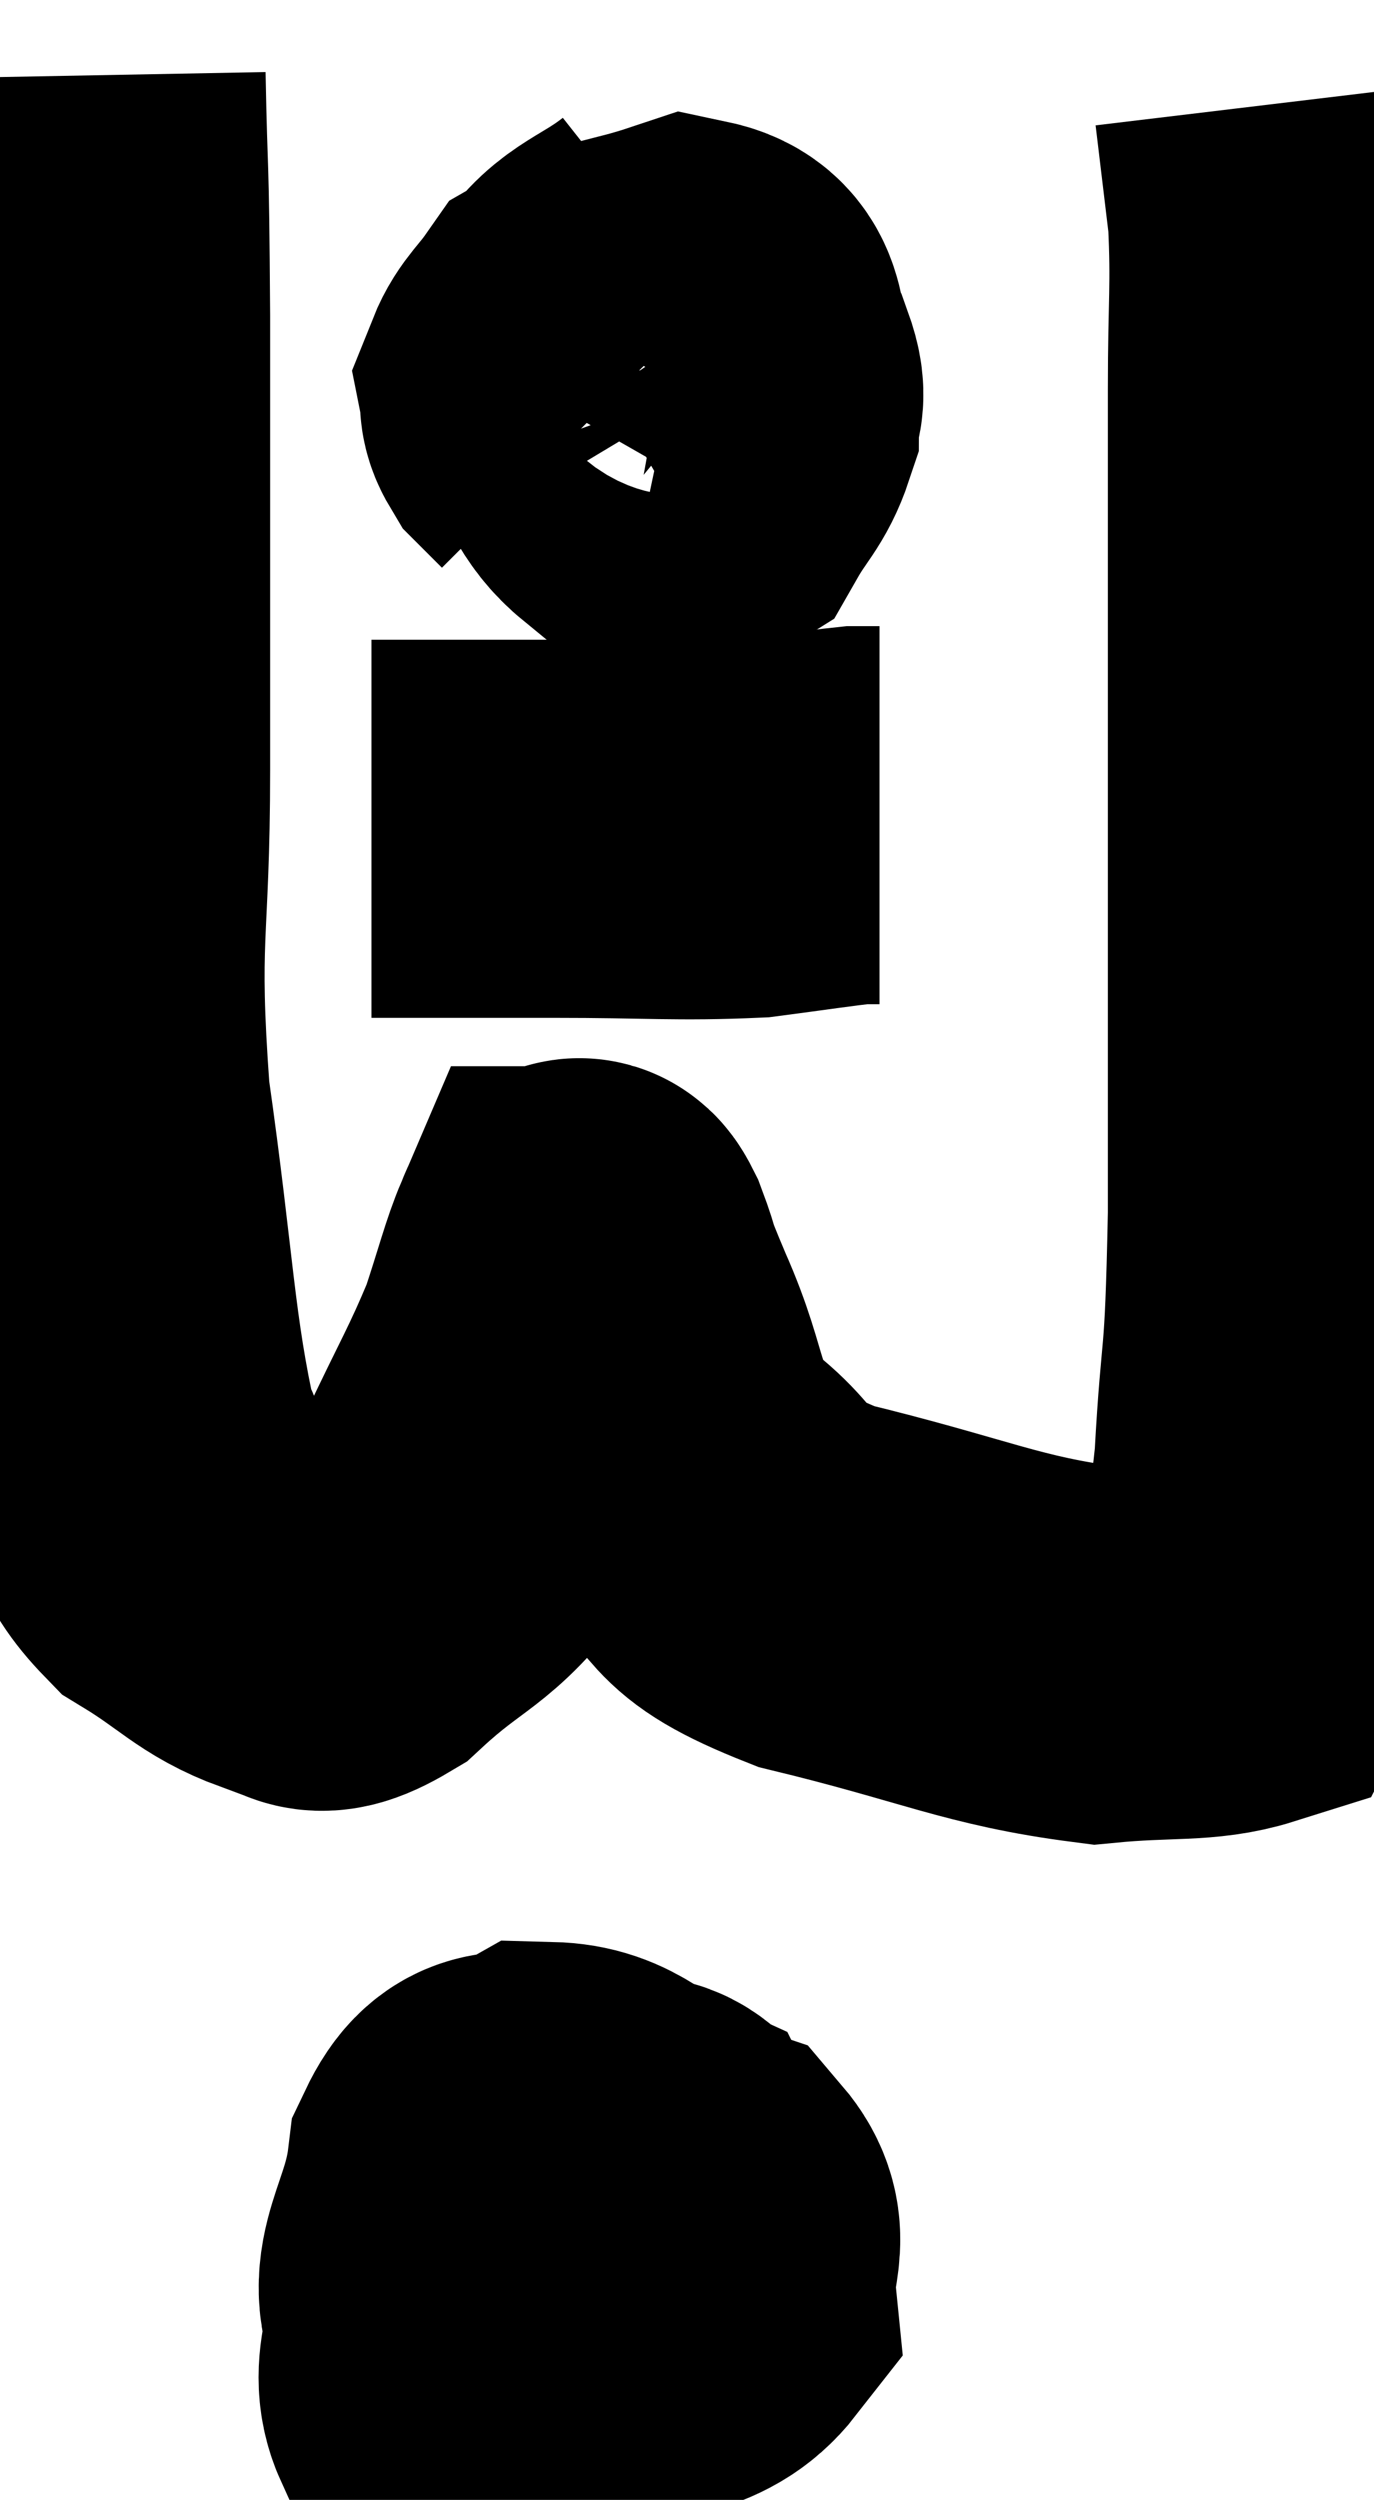 <svg xmlns="http://www.w3.org/2000/svg" viewBox="12.067 4.16 18.173 33.059" width="18.173" height="33.059"><path d="M 13.08 5.16 C 13.11 6.75, 13.125 6.045, 13.14 8.34 C 13.14 11.34, 13.14 11.745, 13.14 14.34 C 13.14 16.53, 12.975 16.47, 13.14 18.72 C 13.47 21.03, 13.47 21.87, 13.8 23.34 C 14.13 23.97, 13.95 24.075, 14.46 24.6 C 15.15 25.02, 15.27 25.23, 15.84 25.44 C 16.29 25.44, 16.11 25.815, 16.74 25.44 C 17.55 24.69, 17.73 24.795, 18.36 23.94 C 18.81 22.98, 18.93 22.815, 19.26 22.02 C 19.47 21.39, 19.545 21.075, 19.68 20.76 C 19.74 20.76, 19.68 20.52, 19.8 20.76 C 19.98 21.24, 19.83 20.94, 20.16 21.72 C 20.64 22.8, 20.445 23.025, 21.12 23.88 C 21.99 24.51, 21.495 24.6, 22.86 25.14 C 24.72 25.59, 25.185 25.86, 26.58 26.04 C 27.51 25.95, 27.915 26.025, 28.44 25.86 C 28.56 25.62, 28.53 25.965, 28.68 25.38 C 28.86 24.45, 28.905 24.81, 29.04 23.52 C 29.13 21.87, 29.175 22.47, 29.22 20.22 C 29.22 17.37, 29.22 17.25, 29.22 14.52 C 29.22 11.91, 29.22 11.175, 29.22 9.3 C 29.22 8.16, 29.265 7.965, 29.22 7.02 C 29.13 6.27, 29.085 5.895, 29.04 5.52 C 29.04 5.52, 29.04 5.52, 29.04 5.52 L 29.04 5.52" fill="none" stroke="black" stroke-width="5"></path><path d="M 21.06 7.68 C 20.49 8.13, 20.205 8.13, 19.92 8.58 C 19.92 9.03, 19.755 9.015, 19.92 9.48 C 20.25 9.96, 20.25 10.17, 20.58 10.44 C 20.91 10.5, 20.955 10.74, 21.24 10.56 C 21.48 10.14, 21.6 10.08, 21.72 9.72 C 21.72 9.42, 21.855 9.495, 21.72 9.12 C 21.45 8.67, 21.675 8.325, 21.18 8.22 C 20.46 8.46, 20.205 8.43, 19.74 8.7 C 19.53 9, 19.41 9.075, 19.32 9.3 C 19.35 9.45, 19.29 9.45, 19.38 9.6 L 19.68 9.9" fill="none" stroke="black" stroke-width="5"></path><path d="M 16.98 15.12 C 18.18 15.12, 18.12 15.12, 19.38 15.12 C 20.7 15.12, 21.015 15.165, 22.02 15.12 C 22.71 15.03, 22.98 14.985, 23.4 14.94 C 23.55 14.94, 23.625 14.94, 23.7 14.94 L 23.7 14.94" fill="none" stroke="black" stroke-width="5"></path><path d="M 19.26 31.68 C 18.75 32.97, 18.54 33.195, 18.24 34.26 C 18.15 35.1, 17.85 35.475, 18.06 35.94 C 18.57 36.03, 18.45 36.39, 19.08 36.12 C 19.83 35.49, 20.19 35.655, 20.58 34.86 C 20.61 33.9, 20.955 33.57, 20.64 32.94 C 19.98 32.64, 19.89 32.355, 19.32 32.34 C 18.84 32.61, 18.66 32.25, 18.36 32.88 C 18.24 33.87, 17.76 34.26, 18.12 34.86 C 18.96 35.07, 18.975 35.355, 19.8 35.28 C 20.61 34.92, 21.045 35.04, 21.42 34.56 C 21.36 33.96, 21.645 33.765, 21.3 33.36 C 20.67 33.15, 20.805 32.49, 20.04 32.94 C 19.14 34.05, 18.705 34.485, 18.24 35.16 L 18.18 35.64" fill="none" stroke="black" stroke-width="5"></path></svg>